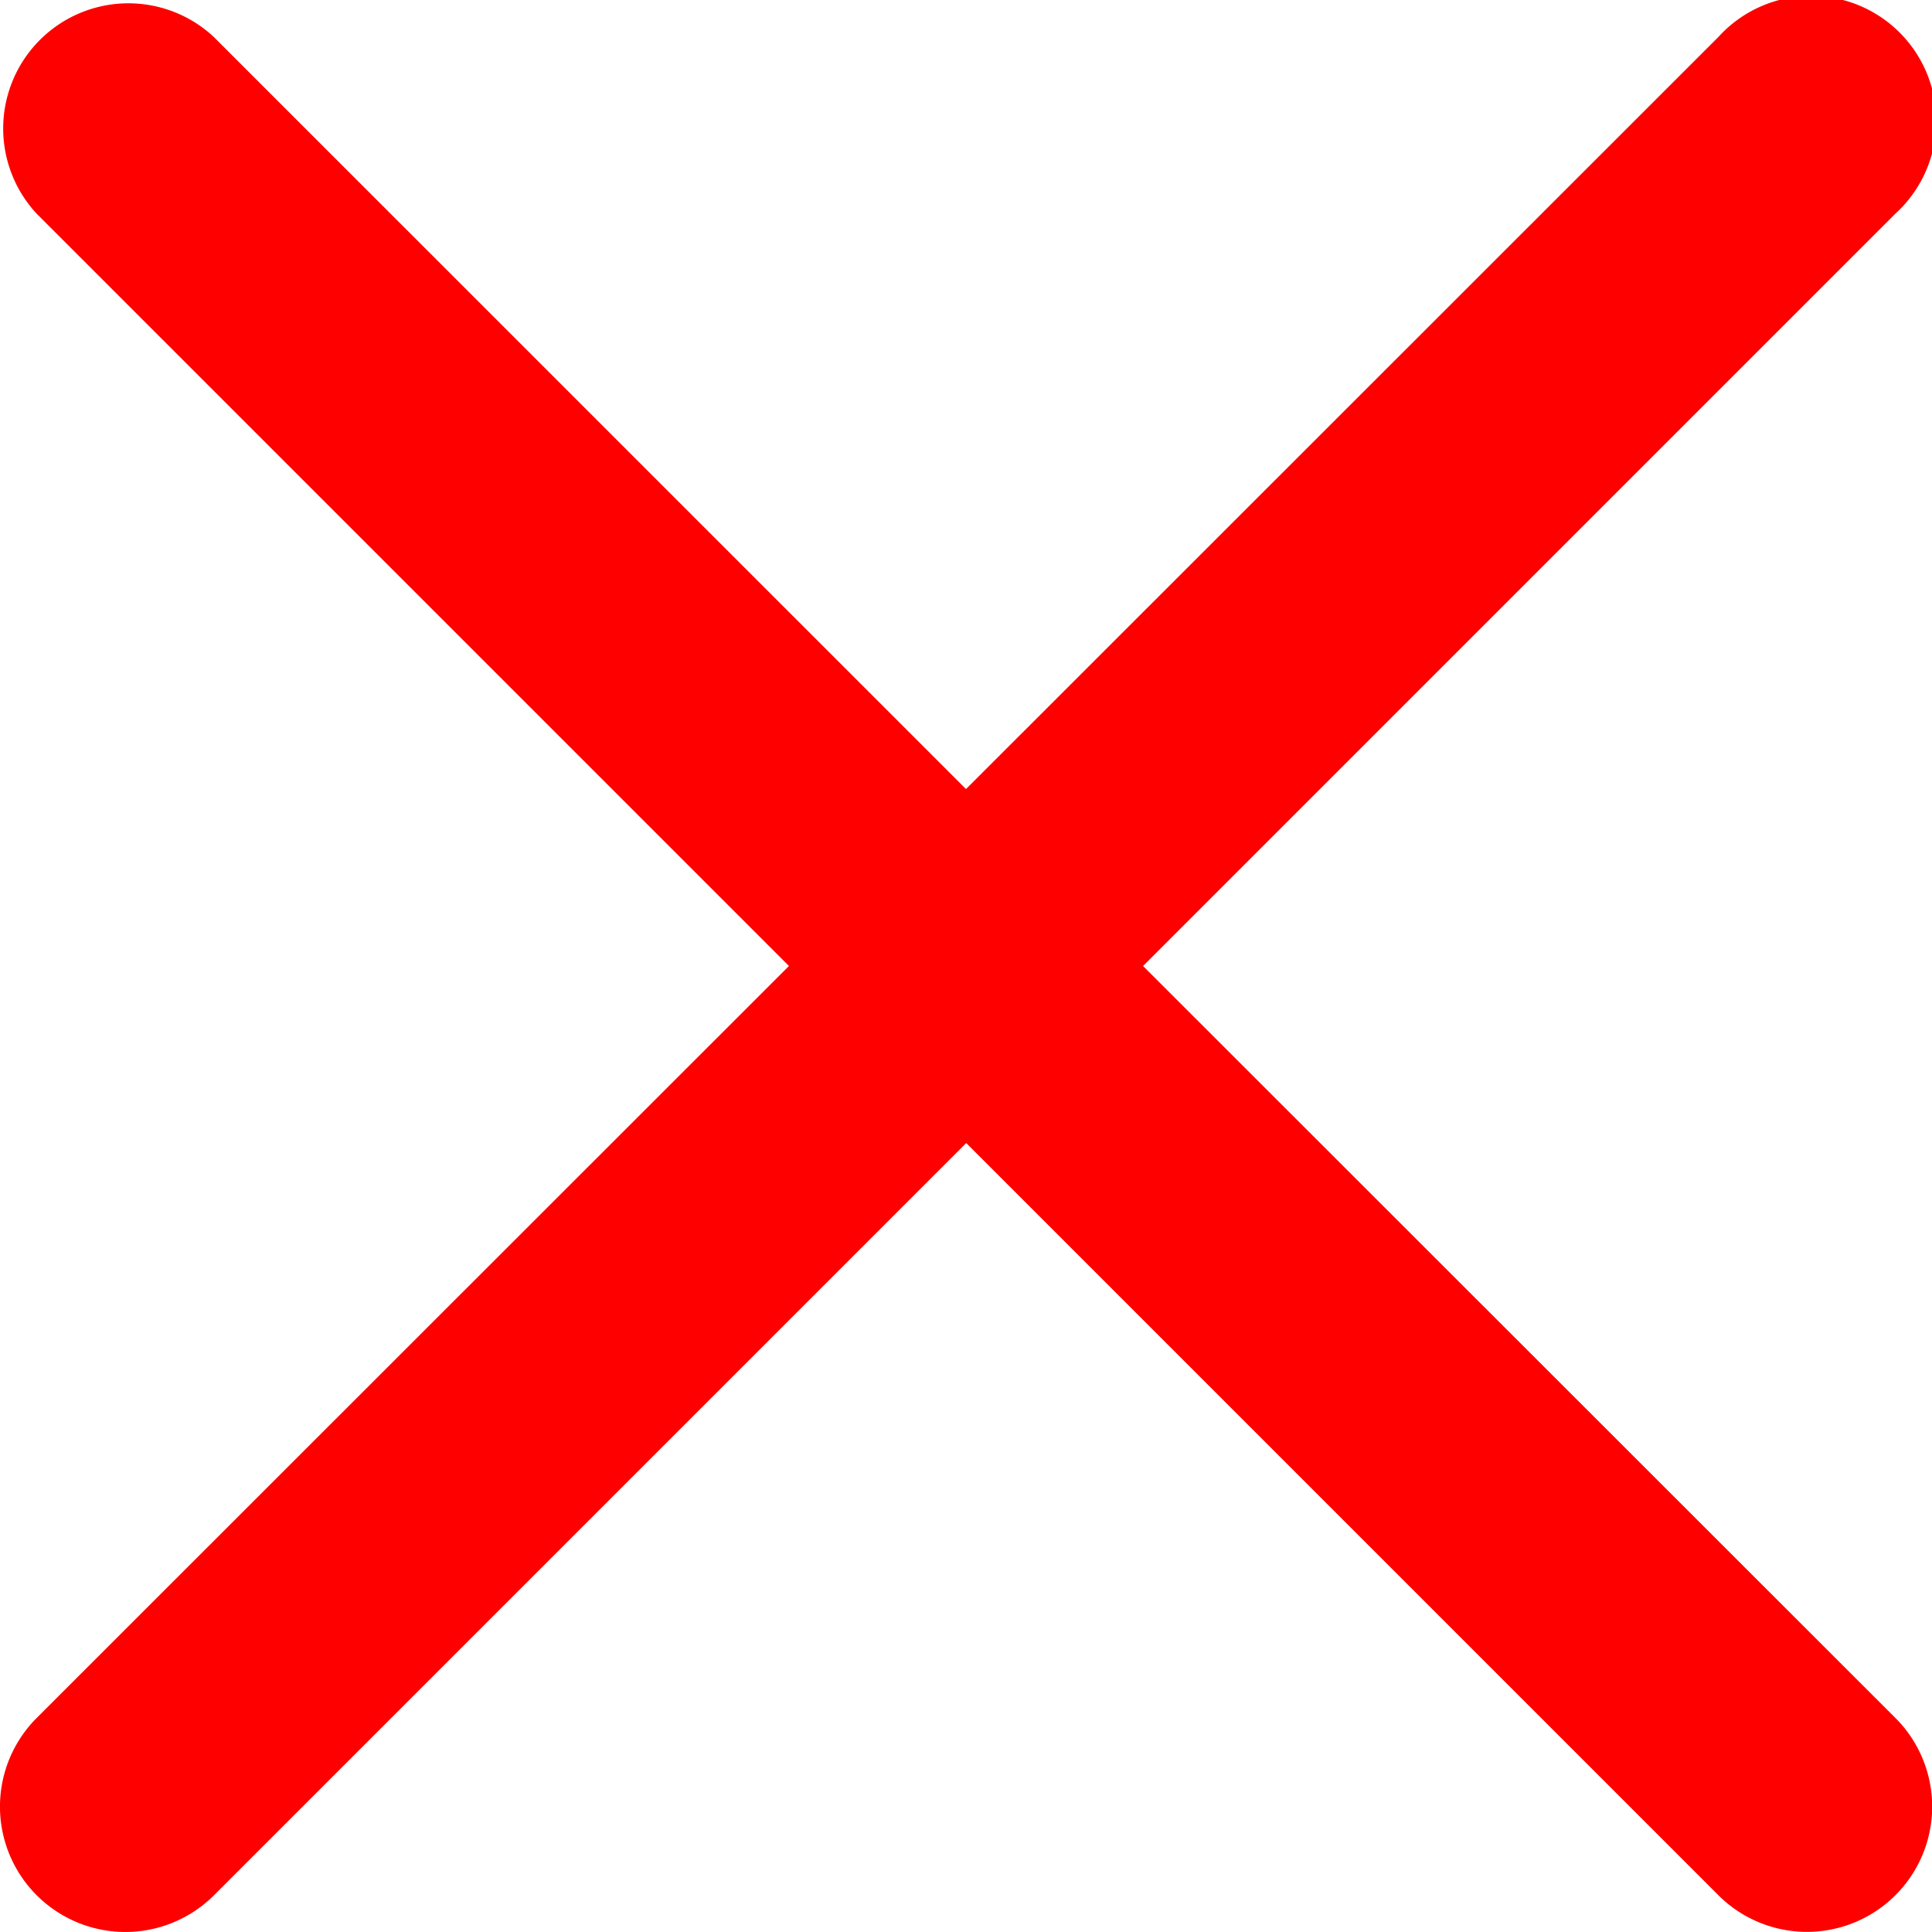 <svg xmlns="http://www.w3.org/2000/svg" width="18.966" height="18.966" viewBox="0 0 18.966 18.966">
  <path id="Path_2222" data-name="Path 2222" d="M11.221,9.619l7.385-7.385A1.229,1.229,0,1,0,16.868.5L9.483,7.882,2.1.5A1.229,1.229,0,0,0,.36,2.234L7.745,9.619.361,17A1.229,1.229,0,1,0,2.1,18.742l7.385-7.385,7.385,7.385A1.229,1.229,0,1,0,18.606,17Zm0,0" transform="translate(0 -0.136)" fill="red"/>
</svg>
